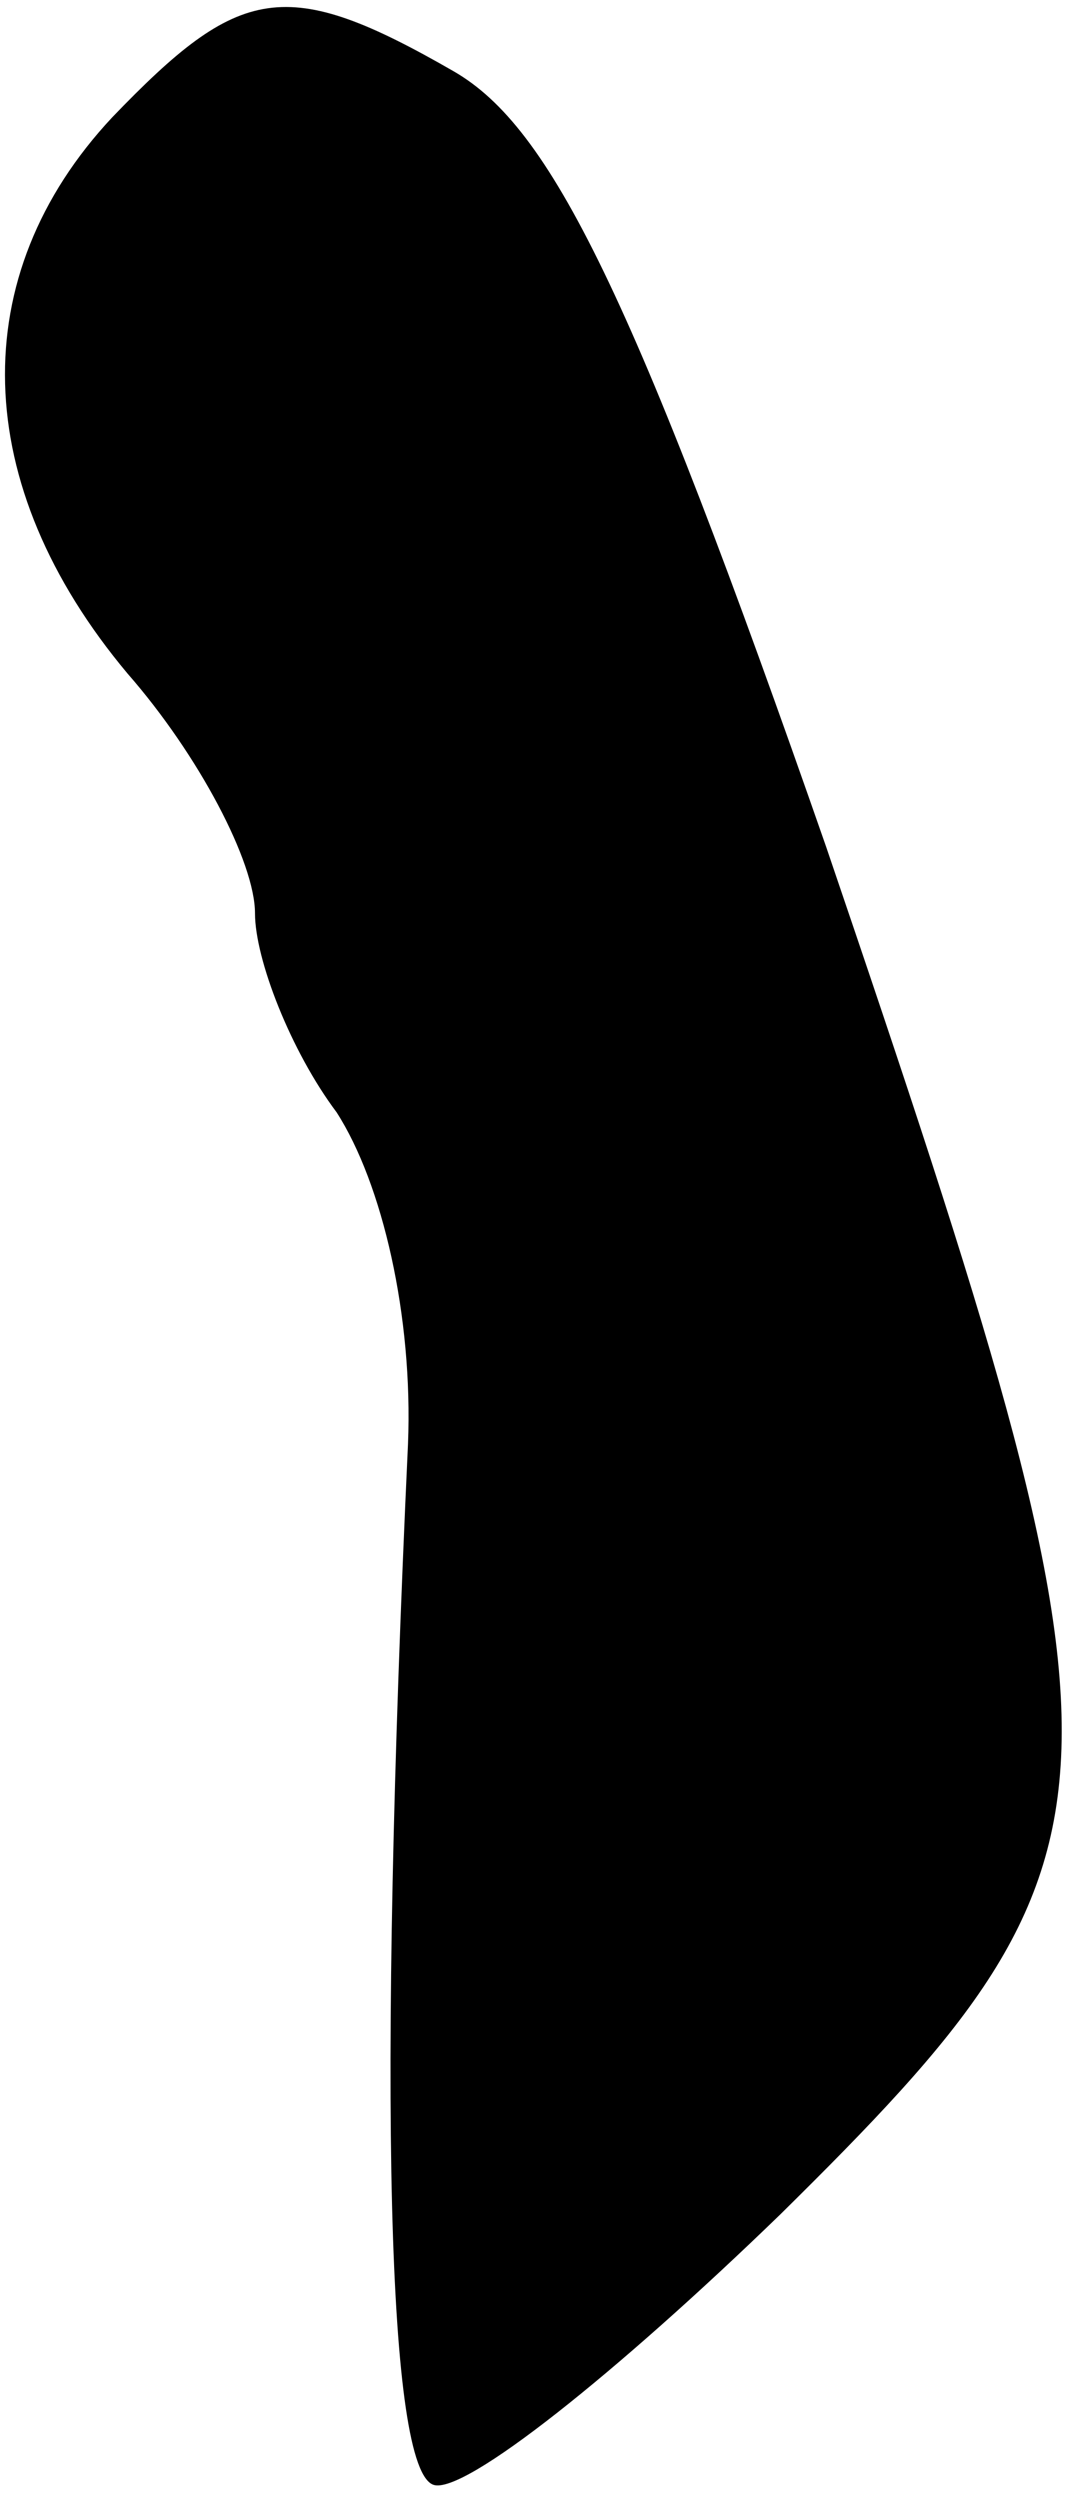 <?xml version="1.0" standalone="no"?>
<!DOCTYPE svg PUBLIC "-//W3C//DTD SVG 20010904//EN"
 "http://www.w3.org/TR/2001/REC-SVG-20010904/DTD/svg10.dtd">
<svg version="1.0" xmlns="http://www.w3.org/2000/svg"
 width="21pt" height="49pt" viewBox="0 0 21 49"
 preserveAspectRatio="xMidYMid meet">
<g transform="translate(0,49) scale(0.1,-0.1)"
fill="#000000" stroke="none">
<path fill="#000000" stroke="none" d="M22 467 c-29 -31 -28 -72 3 -109 14
-16 25 -37 25 -47 0 -9 7 -27 16 -39 9 -14 15 -40 14 -65 -6 -129 -4 -201 5
-204 6 -2 36 22 68 53 72 71 72 83 9 268 -38 109 -54 141 -73 152 -33 19 -42
17 -67 -9z"/>
</g>
</svg>
